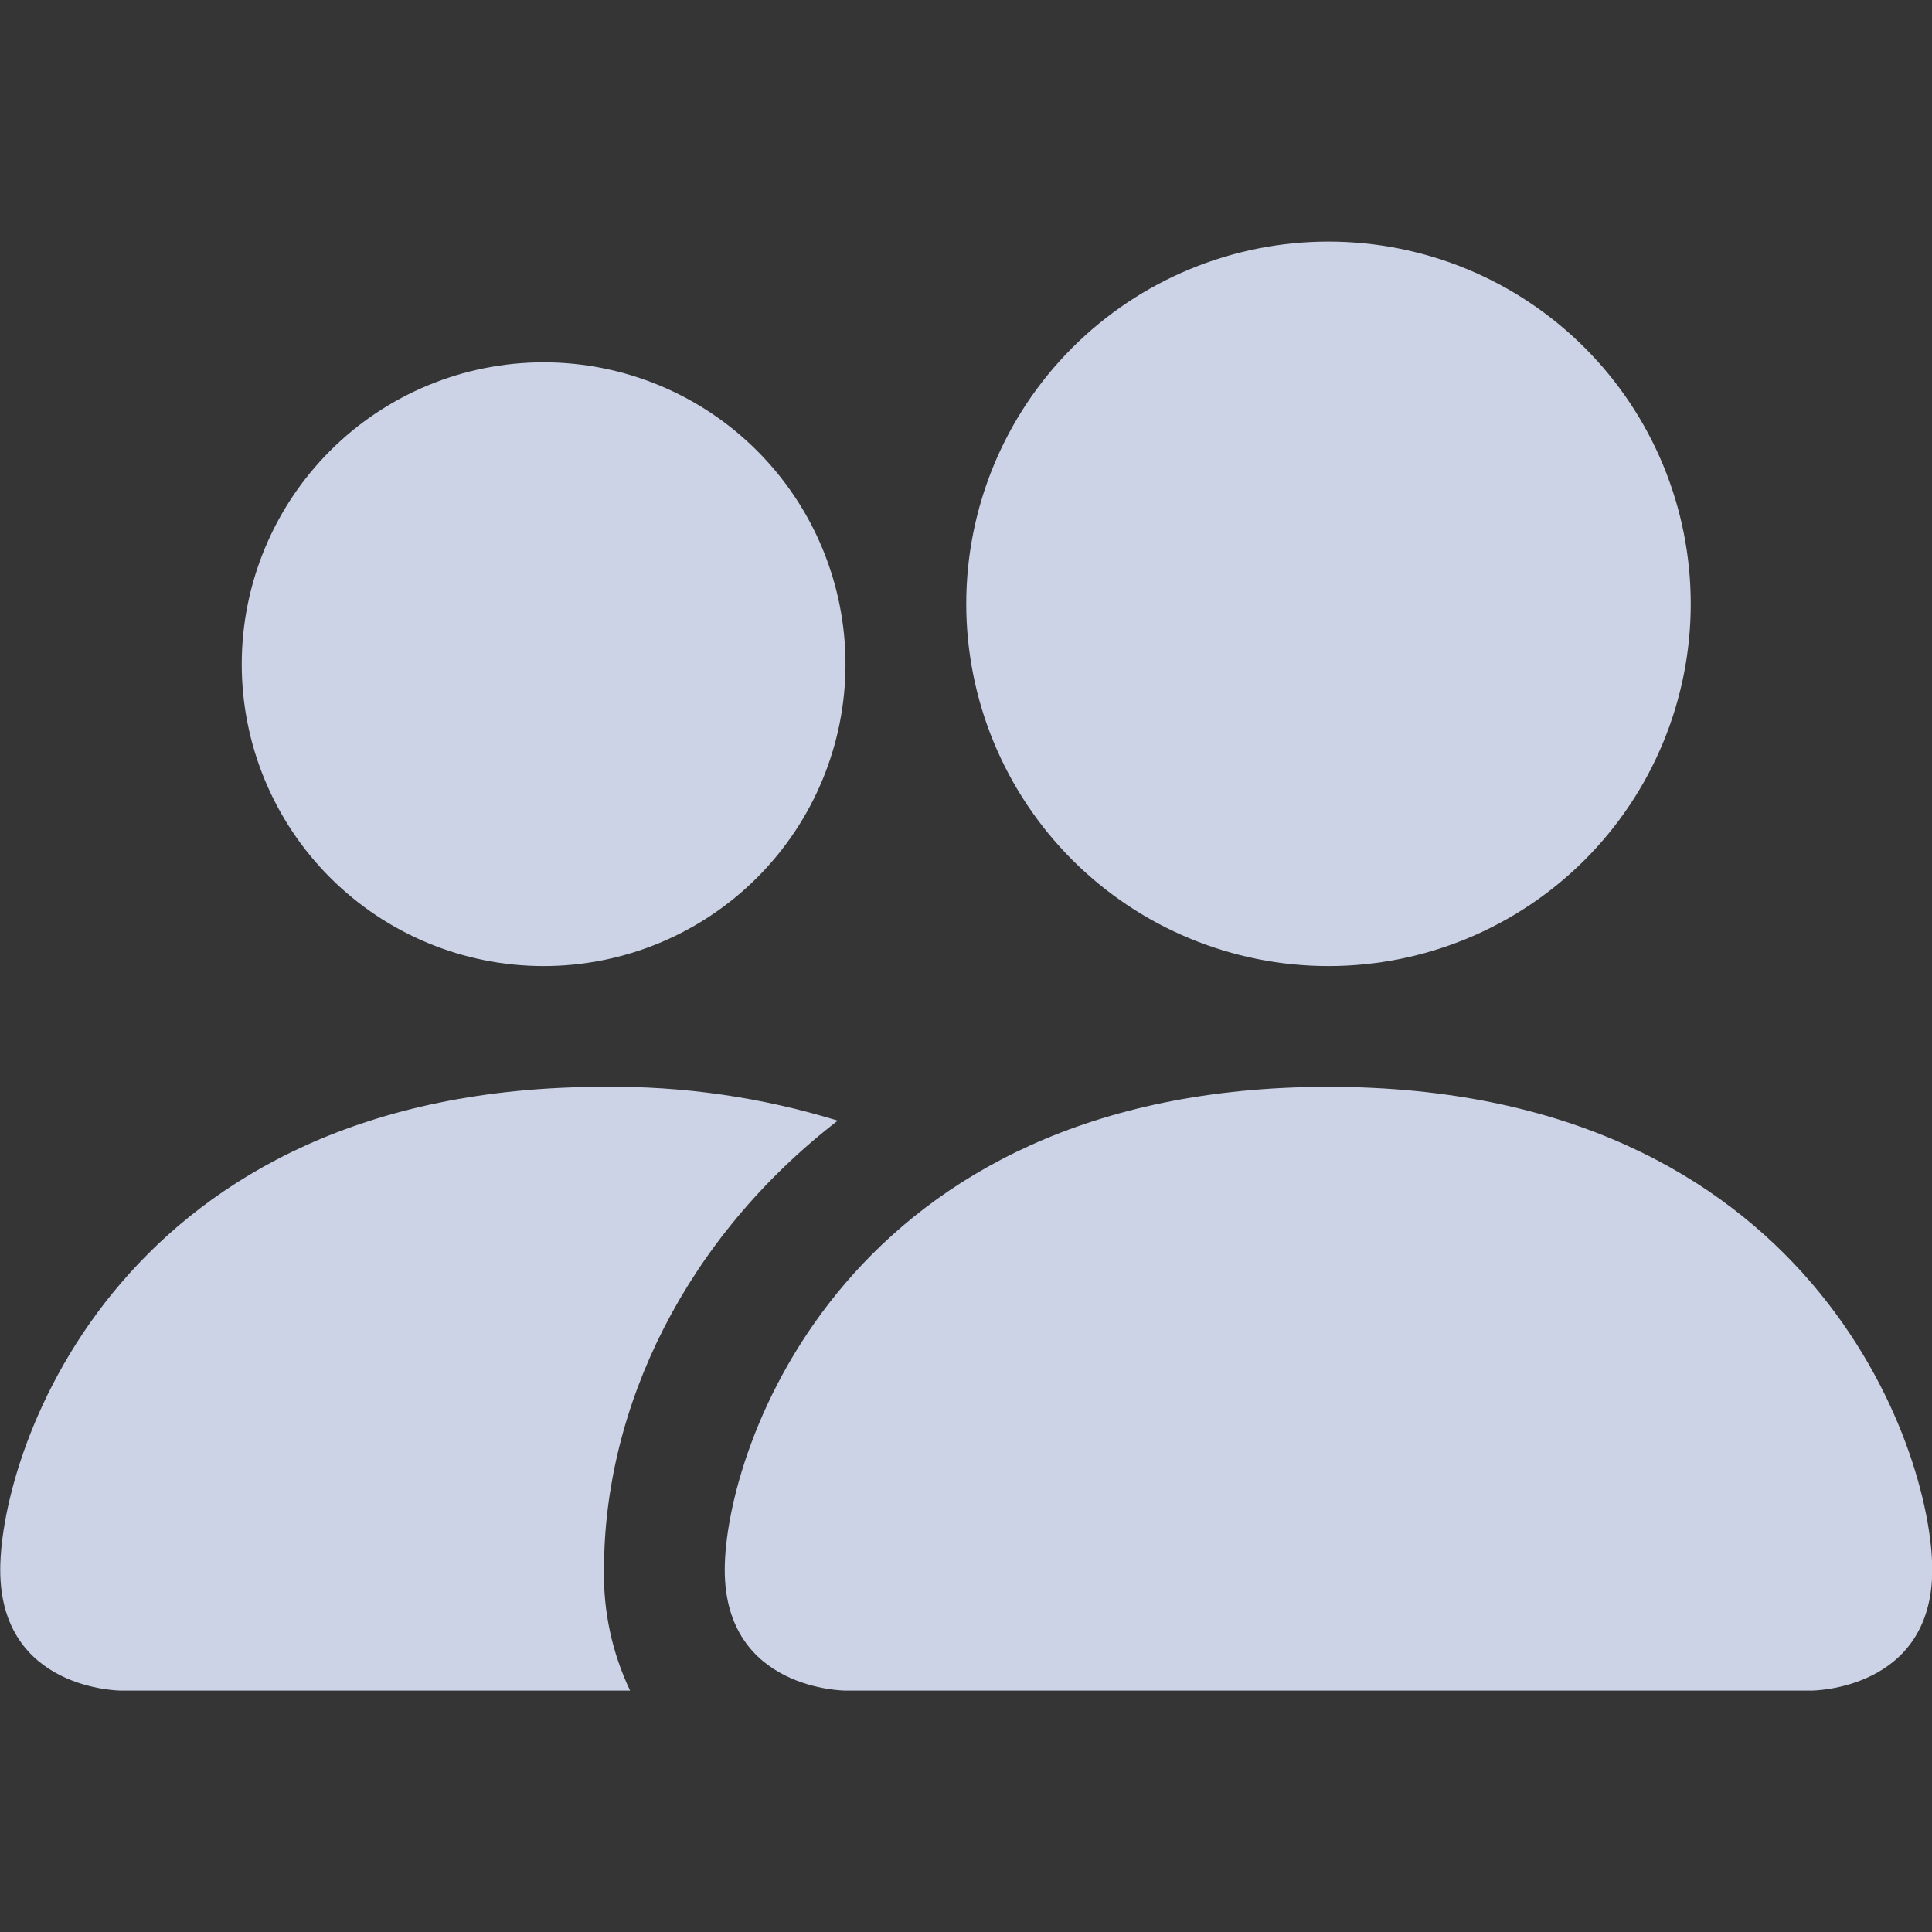 <svg width="48" height="48" viewBox="0 0 48 48" fill="none" xmlns="http://www.w3.org/2000/svg">
<rect x="0" y="0" width="48" height="48" fill="#333333" stroke="none"/>
<g clip-path="url(#clip0_213_14464)">
<rect width="48" height="48" fill="white" fill-opacity="0.01"/>
<path d="M21.006 42.002C21.006 42.002 18.006 42.002 18.006 39.002C18.006 36.002 21.006 27.002 33.006 27.002C45.006 27.002 48.006 36.002 48.006 39.002C48.006 42.002 45.006 42.002 45.006 42.002H21.006ZM33.006 24.002C35.393 24.002 37.682 23.054 39.37 21.366C41.058 19.678 42.006 17.389 42.006 15.002C42.006 12.615 41.058 10.326 39.37 8.638C37.682 6.95 35.393 6.002 33.006 6.002C30.619 6.002 28.33 6.95 26.642 8.638C24.954 10.326 24.006 12.615 24.006 15.002C24.006 17.389 24.954 19.678 26.642 21.366C28.33 23.054 30.619 24.002 33.006 24.002Z" fill="#CCD3E7"/>
<path fill-rule="evenodd" clip-rule="evenodd" d="M15.654 42.002C15.209 41.066 14.987 40.039 15.006 39.002C15.006 34.937 17.046 30.752 20.814 27.842C18.933 27.263 16.974 26.979 15.006 27.002C3.006 27.002 0.006 36.002 0.006 39.002C0.006 42.002 3.006 42.002 3.006 42.002H15.654Z" fill="#CCD3E7"/>
<path d="M13.506 24.002C15.495 24.002 17.403 23.212 18.809 21.805C20.216 20.399 21.006 18.491 21.006 16.502C21.006 14.513 20.216 12.605 18.809 11.199C17.403 9.792 15.495 9.002 13.506 9.002C11.517 9.002 9.609 9.792 8.203 11.199C6.796 12.605 6.006 14.513 6.006 16.502C6.006 18.491 6.796 20.399 8.203 21.805C9.609 23.212 11.517 24.002 13.506 24.002Z" fill="#CCD3E7"/>
</g>
<defs>
<clipPath id="clip0_213_14464">
<rect width="48" height="48" fill="white"/>
</clipPath>
</defs>
</svg>
